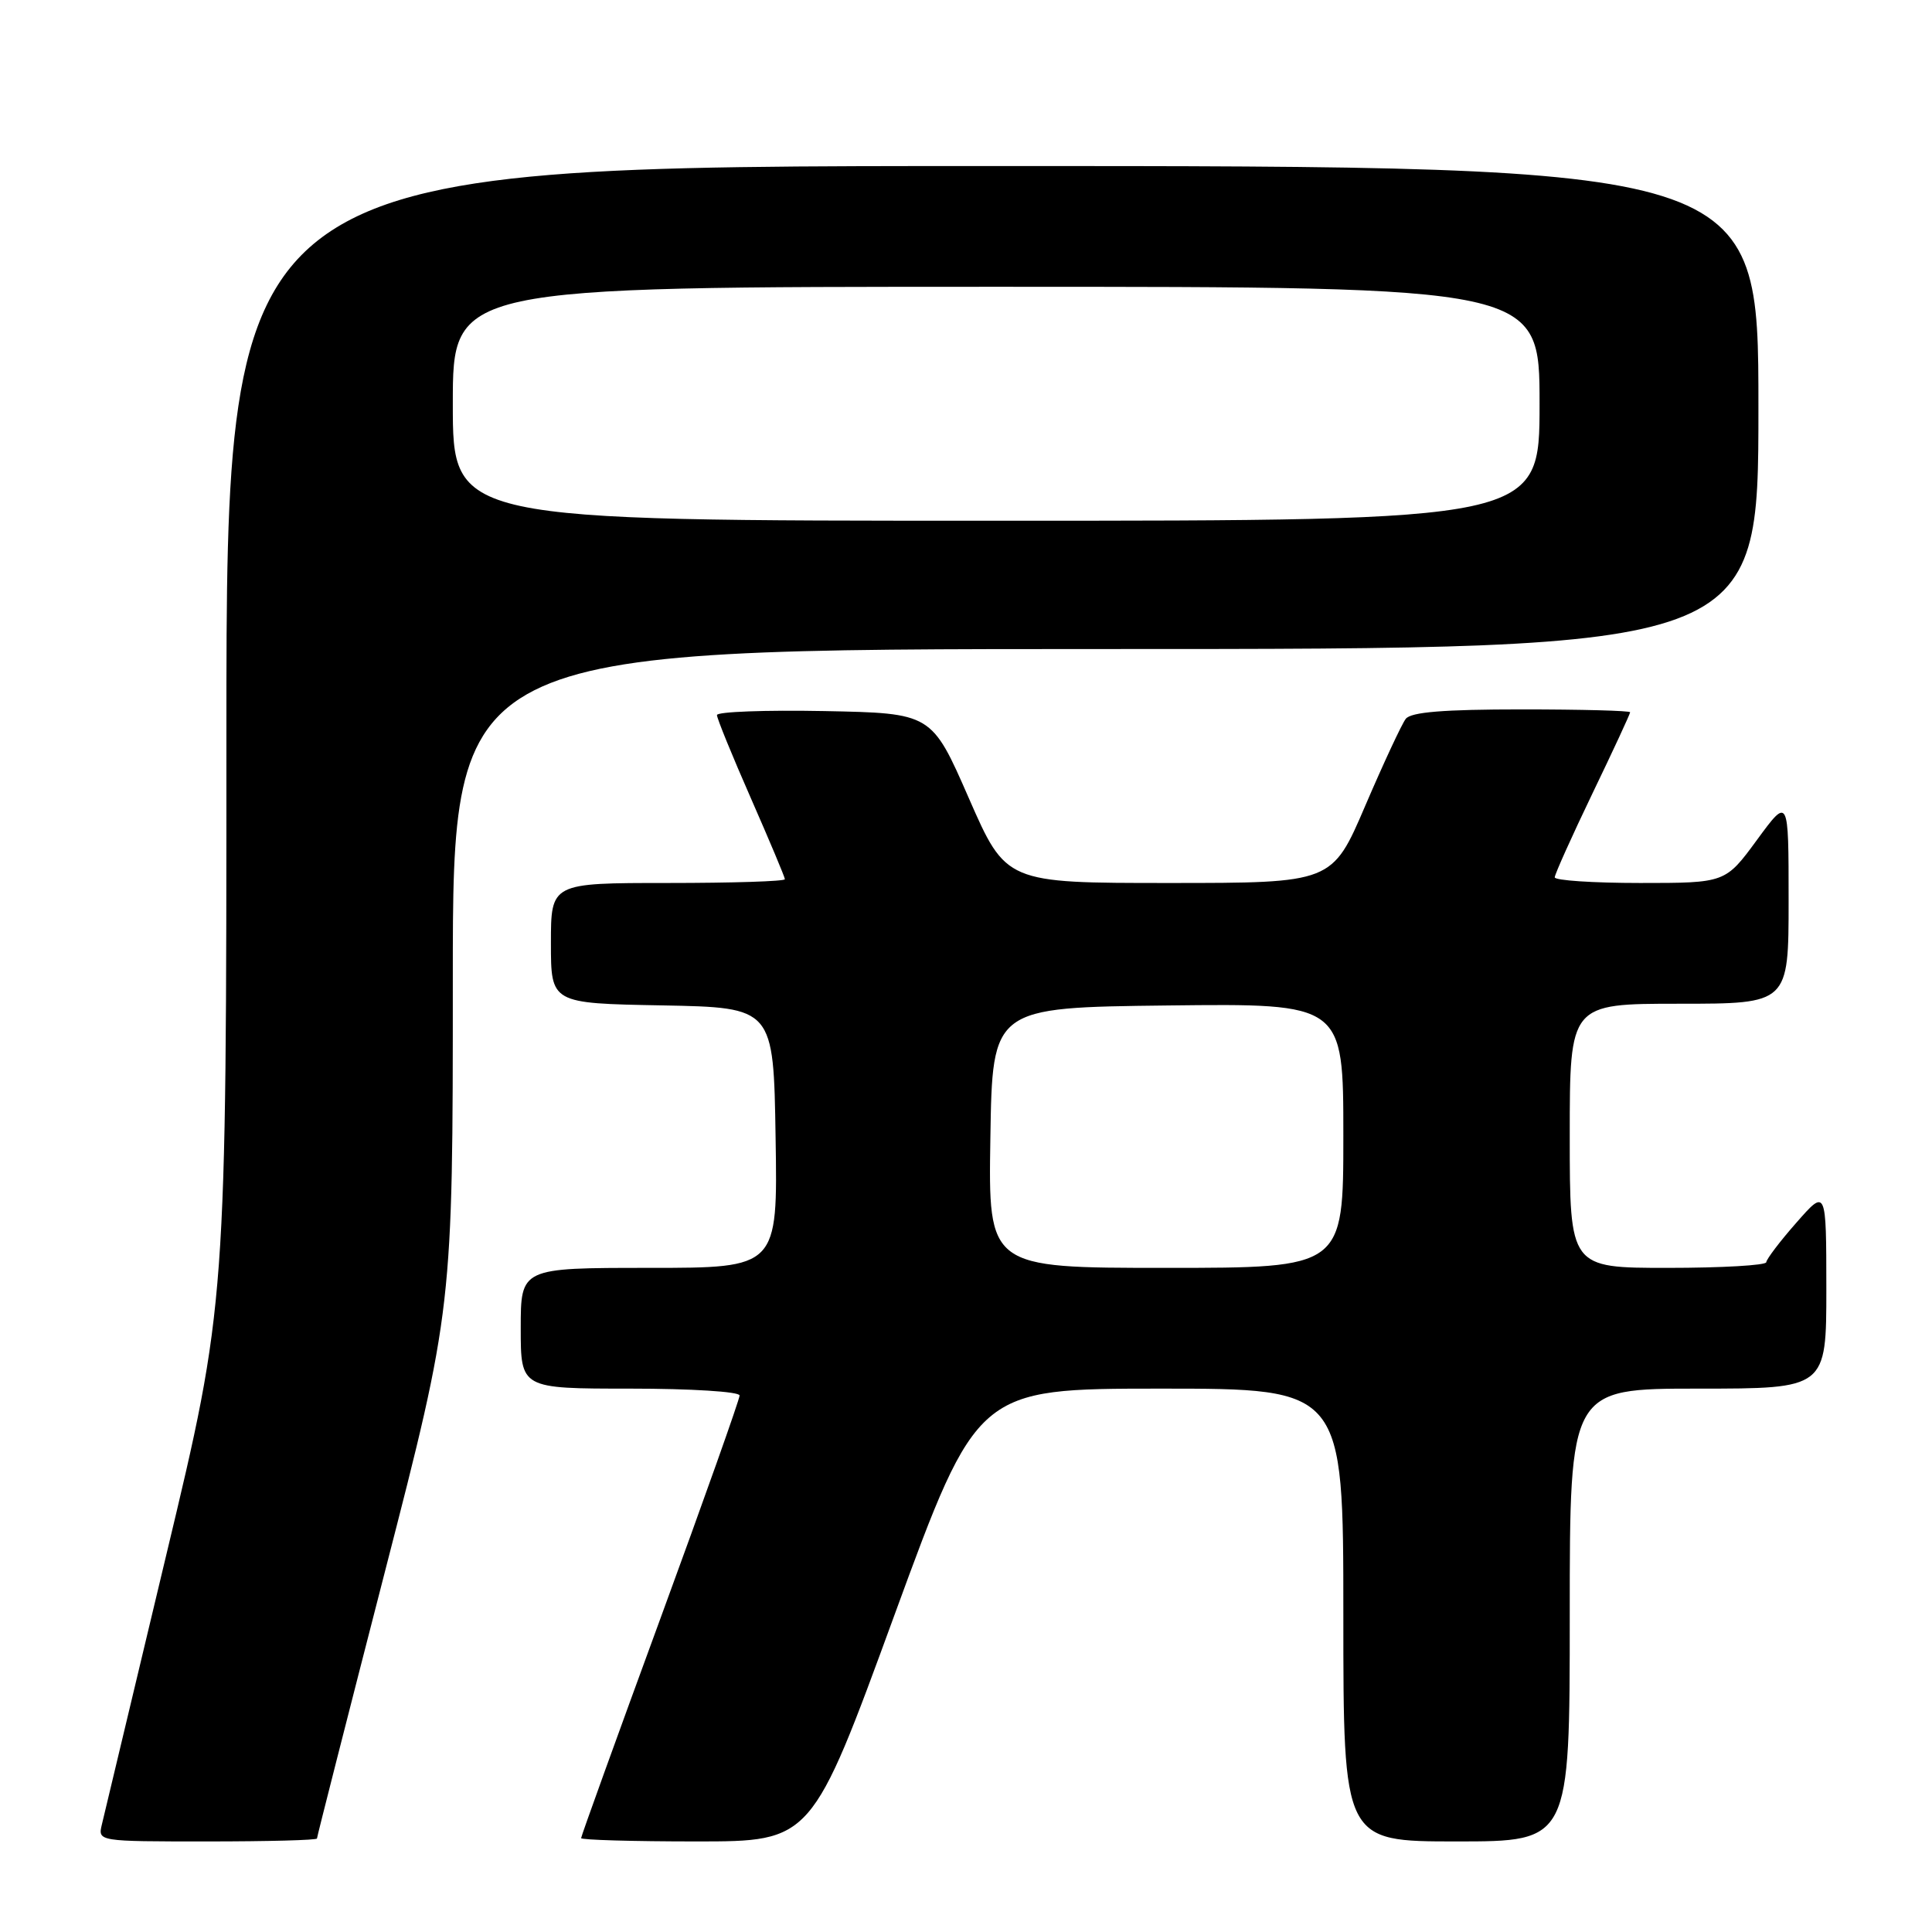 <?xml version="1.0" encoding="UTF-8" standalone="no"?>
<!DOCTYPE svg PUBLIC "-//W3C//DTD SVG 1.1//EN" "http://www.w3.org/Graphics/SVG/1.1/DTD/svg11.dtd" >
<svg xmlns="http://www.w3.org/2000/svg" xmlns:xlink="http://www.w3.org/1999/xlink" version="1.1" viewBox="0 0 256 256">
 <g >
 <path fill="currentColor"
d=" M 42.00 243.61 C 42.00 243.40 46.05 227.50 51.00 208.27 C 60.00 173.32 60.00 173.32 60.00 129.66 C 60.00 86.00 60.00 86.00 146.50 86.00 C 233.00 86.00 233.00 86.00 233.00 54.00 C 233.00 22.00 233.00 22.00 131.50 22.00 C 30.00 22.00 30.00 22.00 30.00 97.38 C 30.00 172.76 30.00 172.76 22.01 206.13 C 17.62 224.48 13.79 240.51 13.50 241.75 C 12.96 244.00 12.96 244.00 27.48 244.00 C 35.47 244.00 42.00 243.83 42.00 243.61 Z  M 118.52 214.00 C 129.50 184.01 129.50 184.01 153.75 184.00 C 178.00 184.00 178.00 184.00 178.00 214.00 C 178.00 244.00 178.00 244.00 193.00 244.00 C 208.00 244.00 208.00 244.00 208.00 214.00 C 208.00 184.00 208.00 184.00 225.00 184.00 C 242.00 184.00 242.00 184.00 242.00 170.75 C 241.99 157.50 241.99 157.50 238.04 162.00 C 235.86 164.47 234.07 166.84 234.04 167.25 C 234.02 167.66 228.15 168.00 221.00 168.00 C 208.00 168.00 208.00 168.00 208.00 150.50 C 208.00 133.00 208.00 133.00 222.50 133.00 C 237.00 133.00 237.00 133.00 237.00 119.29 C 237.00 105.58 237.00 105.58 232.81 111.29 C 228.62 117.00 228.62 117.00 217.31 117.00 C 211.09 117.00 206.01 116.66 206.01 116.25 C 206.02 115.84 208.27 110.83 211.01 105.13 C 213.76 99.43 216.00 94.59 216.00 94.38 C 216.00 94.17 209.53 94.00 201.62 94.00 C 191.30 94.00 186.97 94.35 186.27 95.25 C 185.74 95.94 183.33 101.11 180.91 106.75 C 176.52 117.00 176.52 117.00 154.91 117.00 C 133.30 117.00 133.30 117.00 128.37 105.75 C 123.45 94.50 123.45 94.50 109.22 94.22 C 101.40 94.07 95.00 94.31 95.00 94.75 C 95.00 95.19 97.03 100.16 99.50 105.78 C 101.97 111.41 104.00 116.23 104.00 116.50 C 104.00 116.78 97.03 117.00 88.50 117.00 C 73.00 117.00 73.00 117.00 73.00 124.97 C 73.00 132.95 73.00 132.95 87.75 133.22 C 102.50 133.50 102.50 133.50 102.77 150.75 C 103.05 168.00 103.05 168.00 86.02 168.00 C 69.00 168.00 69.00 168.00 69.00 176.00 C 69.00 184.00 69.00 184.00 83.50 184.00 C 91.57 184.00 98.00 184.40 98.00 184.91 C 98.00 185.41 93.28 198.72 87.50 214.48 C 81.72 230.24 77.00 243.32 77.00 243.56 C 77.00 243.80 83.87 244.00 92.27 244.00 C 107.55 244.00 107.55 244.00 118.52 214.00 Z  M 60.00 53.50 C 60.00 38.00 60.00 38.00 132.00 38.00 C 204.00 38.00 204.00 38.00 204.00 53.50 C 204.00 69.00 204.00 69.00 132.00 69.00 C 60.00 69.00 60.00 69.00 60.00 53.50 Z  M 131.23 150.75 C 131.50 133.50 131.50 133.50 154.75 133.23 C 178.00 132.96 178.00 132.96 178.00 150.48 C 178.00 168.00 178.00 168.00 154.48 168.00 C 130.95 168.00 130.95 168.00 131.23 150.75 Z "/>
</g>
</svg>